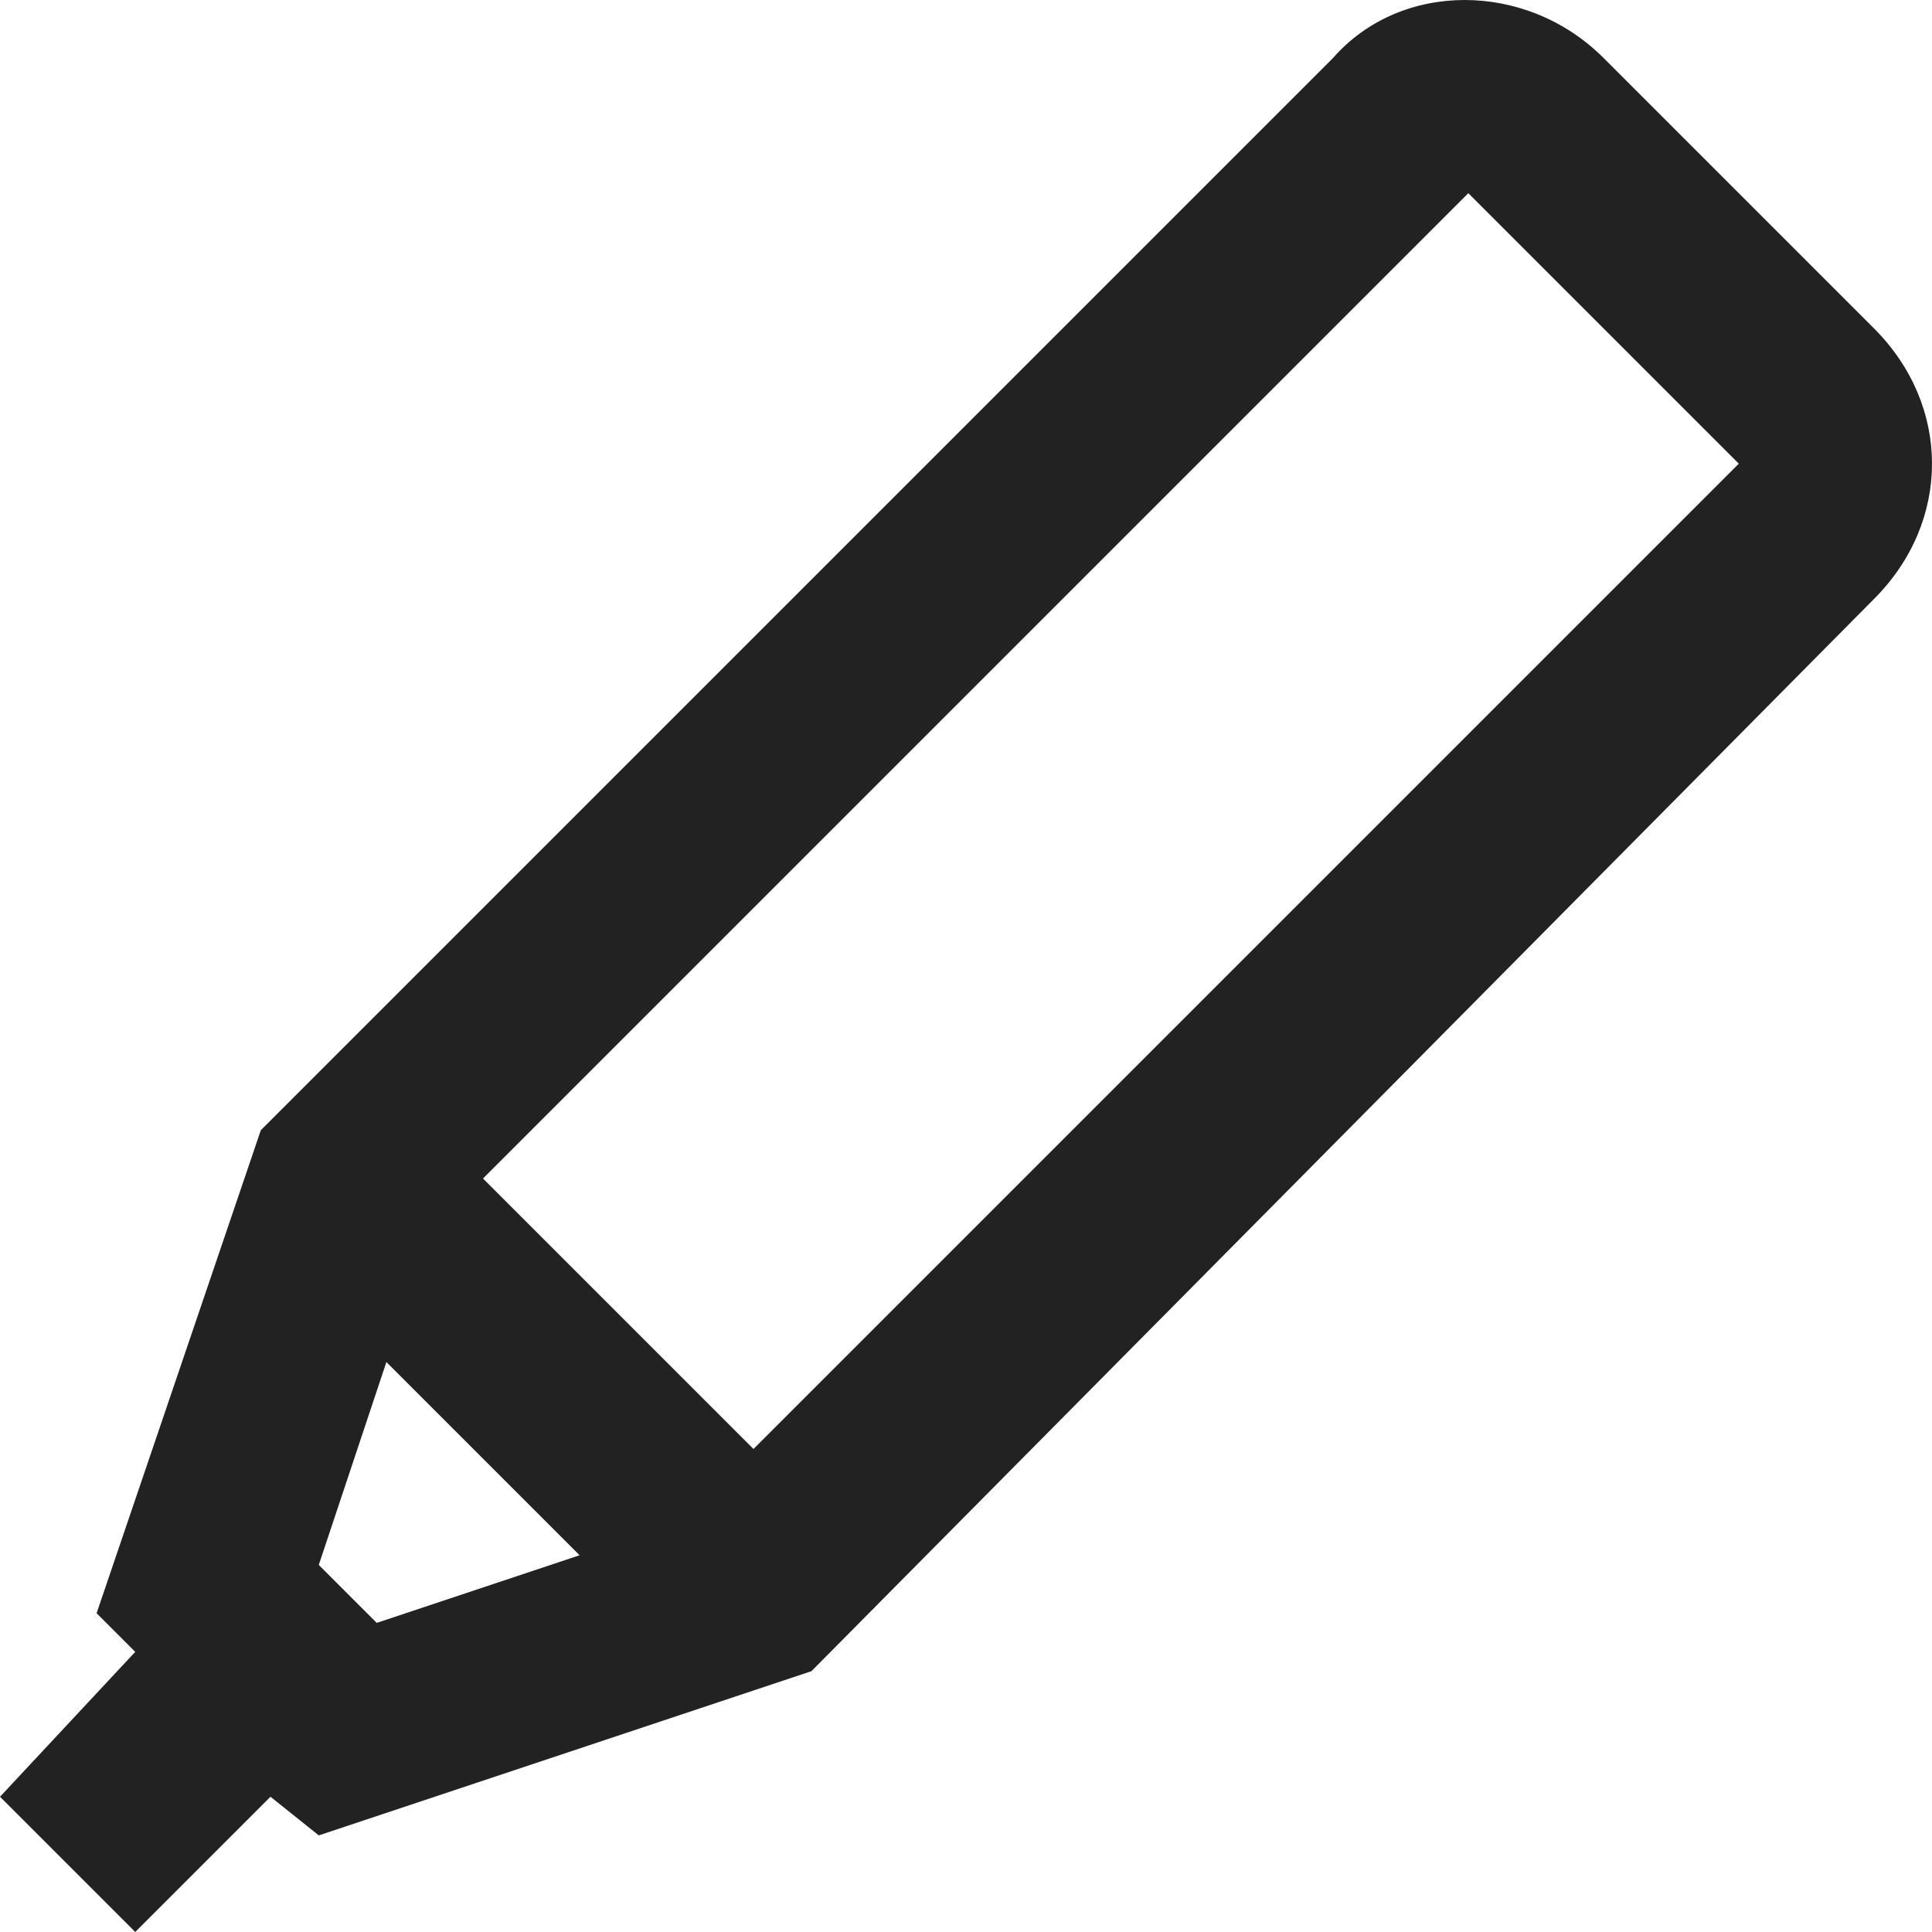 <?xml version="1.0" encoding="UTF-8"?>
<svg width="26px" height="26px" viewBox="0 0 26 26" version="1.1" xmlns="http://www.w3.org/2000/svg"
     xmlns:xlink="http://www.w3.org/1999/xlink">
    <!-- Generator: Sketch 49.1 (51147) - http://www.bohemiancoding.com/sketch -->
    <title>Page 1</title>
    <desc>Created with Sketch.</desc>
    <defs></defs>
    <g id="v3" stroke="none" stroke-width="1" fill="none" fill-rule="evenodd">
        <g id="0-Witeboard" transform="translate(-553, -772)" fill="#222222">
            <g id="Group-12" transform="translate(0, 758)">
                <g id="Group-9" transform="translate(550, 10)">
                    <g id="Group-7">
                        <path d="M28.22,8.42 L24.58,4.78 C23.54,3.74 21.85,3.74 20.94,4.78 L6.51,19.21 L4.3,25.71 L4.82,26.23 L3,28.18 L4.82,30 L6.64,28.18 L7.29,28.7 L13.92,26.49 L28.22,12.06 C29.26,11.02 29.26,9.46 28.22,8.42 Z M7.29,25.06 L8.2,22.33 L10.8,24.93 L8.07,25.84 L7.29,25.06 Z M13.14,23.5 L9.5,19.86 L22.76,6.6 L26.4,10.24 L13.14,23.5 Z"
                              id="Page-1"></path>
                    </g>
                </g>
            </g>
        </g>
    </g>
</svg>